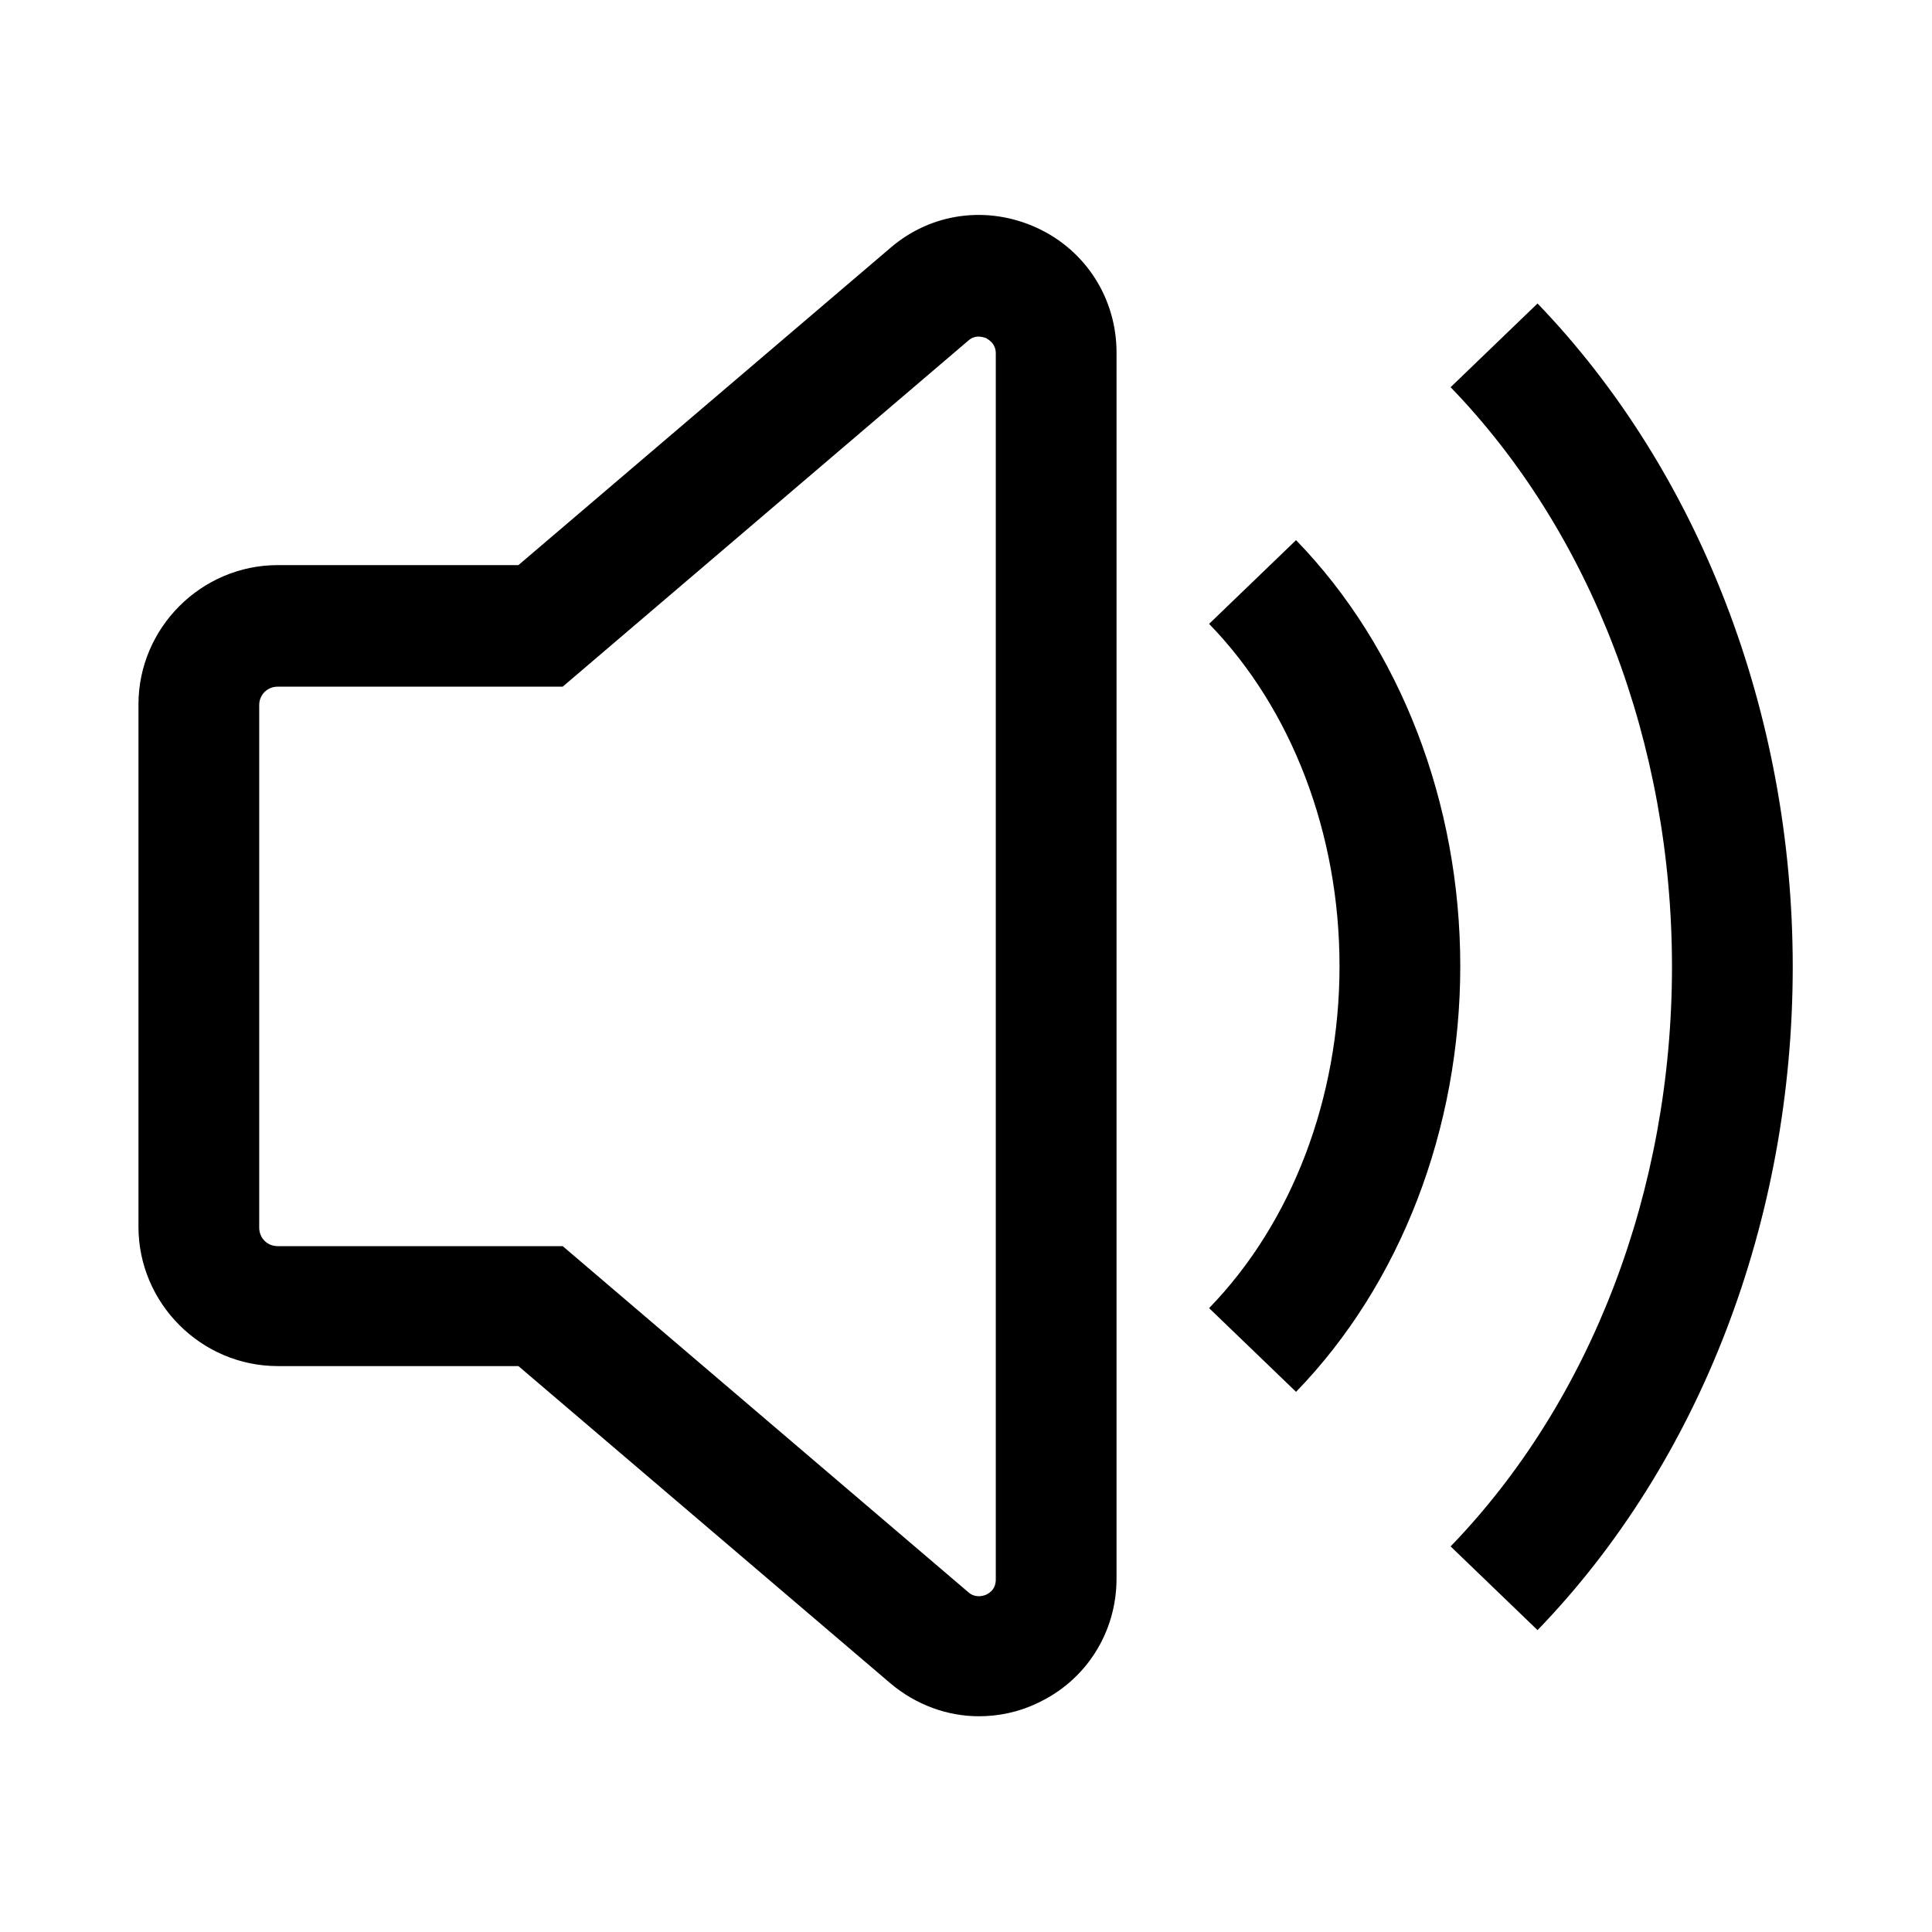 <svg xmlns="http://www.w3.org/2000/svg" fill="none" viewBox="0 0 24 24">
  <path fill="currentColor" fill-rule="evenodd" d="M12.88 2.83c-.61-.28-1.31-.19-1.82.25L6.44 7.02H3.45c-.95 0-1.73.78-1.73 1.73v6.49c0 .95.78 1.73 1.73 1.73h2.99l4.62 3.94c.32.27.71.41 1.1.41.24 0 .49-.05.72-.16.61-.28.99-.88.99-1.55V4.38c0-.67-.38-1.27-.99-1.55Zm-.51 16.79c0 .11-.06.16-.12.19-.05.02-.14.04-.22-.03l-5.04-4.3H3.45c-.13 0-.23-.1-.23-.23V8.76c0-.13.1-.23.23-.23h3.54l5.04-4.3c.08-.07.16-.05.22-.03.05.03.12.08.12.19v15.23ZM16.1 6.71l-1.08 1.04c1.03 1.06 1.62 2.61 1.62 4.25 0 1.64-.59 3.19-1.62 4.25l1.08 1.04c1.3-1.34 2.04-3.27 2.04-5.29s-.74-3.95-2.04-5.29Zm4.67 5.3c0-2.77-1-5.39-2.75-7.2l1.08-1.04c2.01 2.09 3.17 5.09 3.17 8.24 0 3.15-1.15 6.15-3.17 8.24l-1.08-1.04c1.75-1.81 2.75-4.43 2.75-7.2Z" clip-rule="evenodd"/>
</svg>
